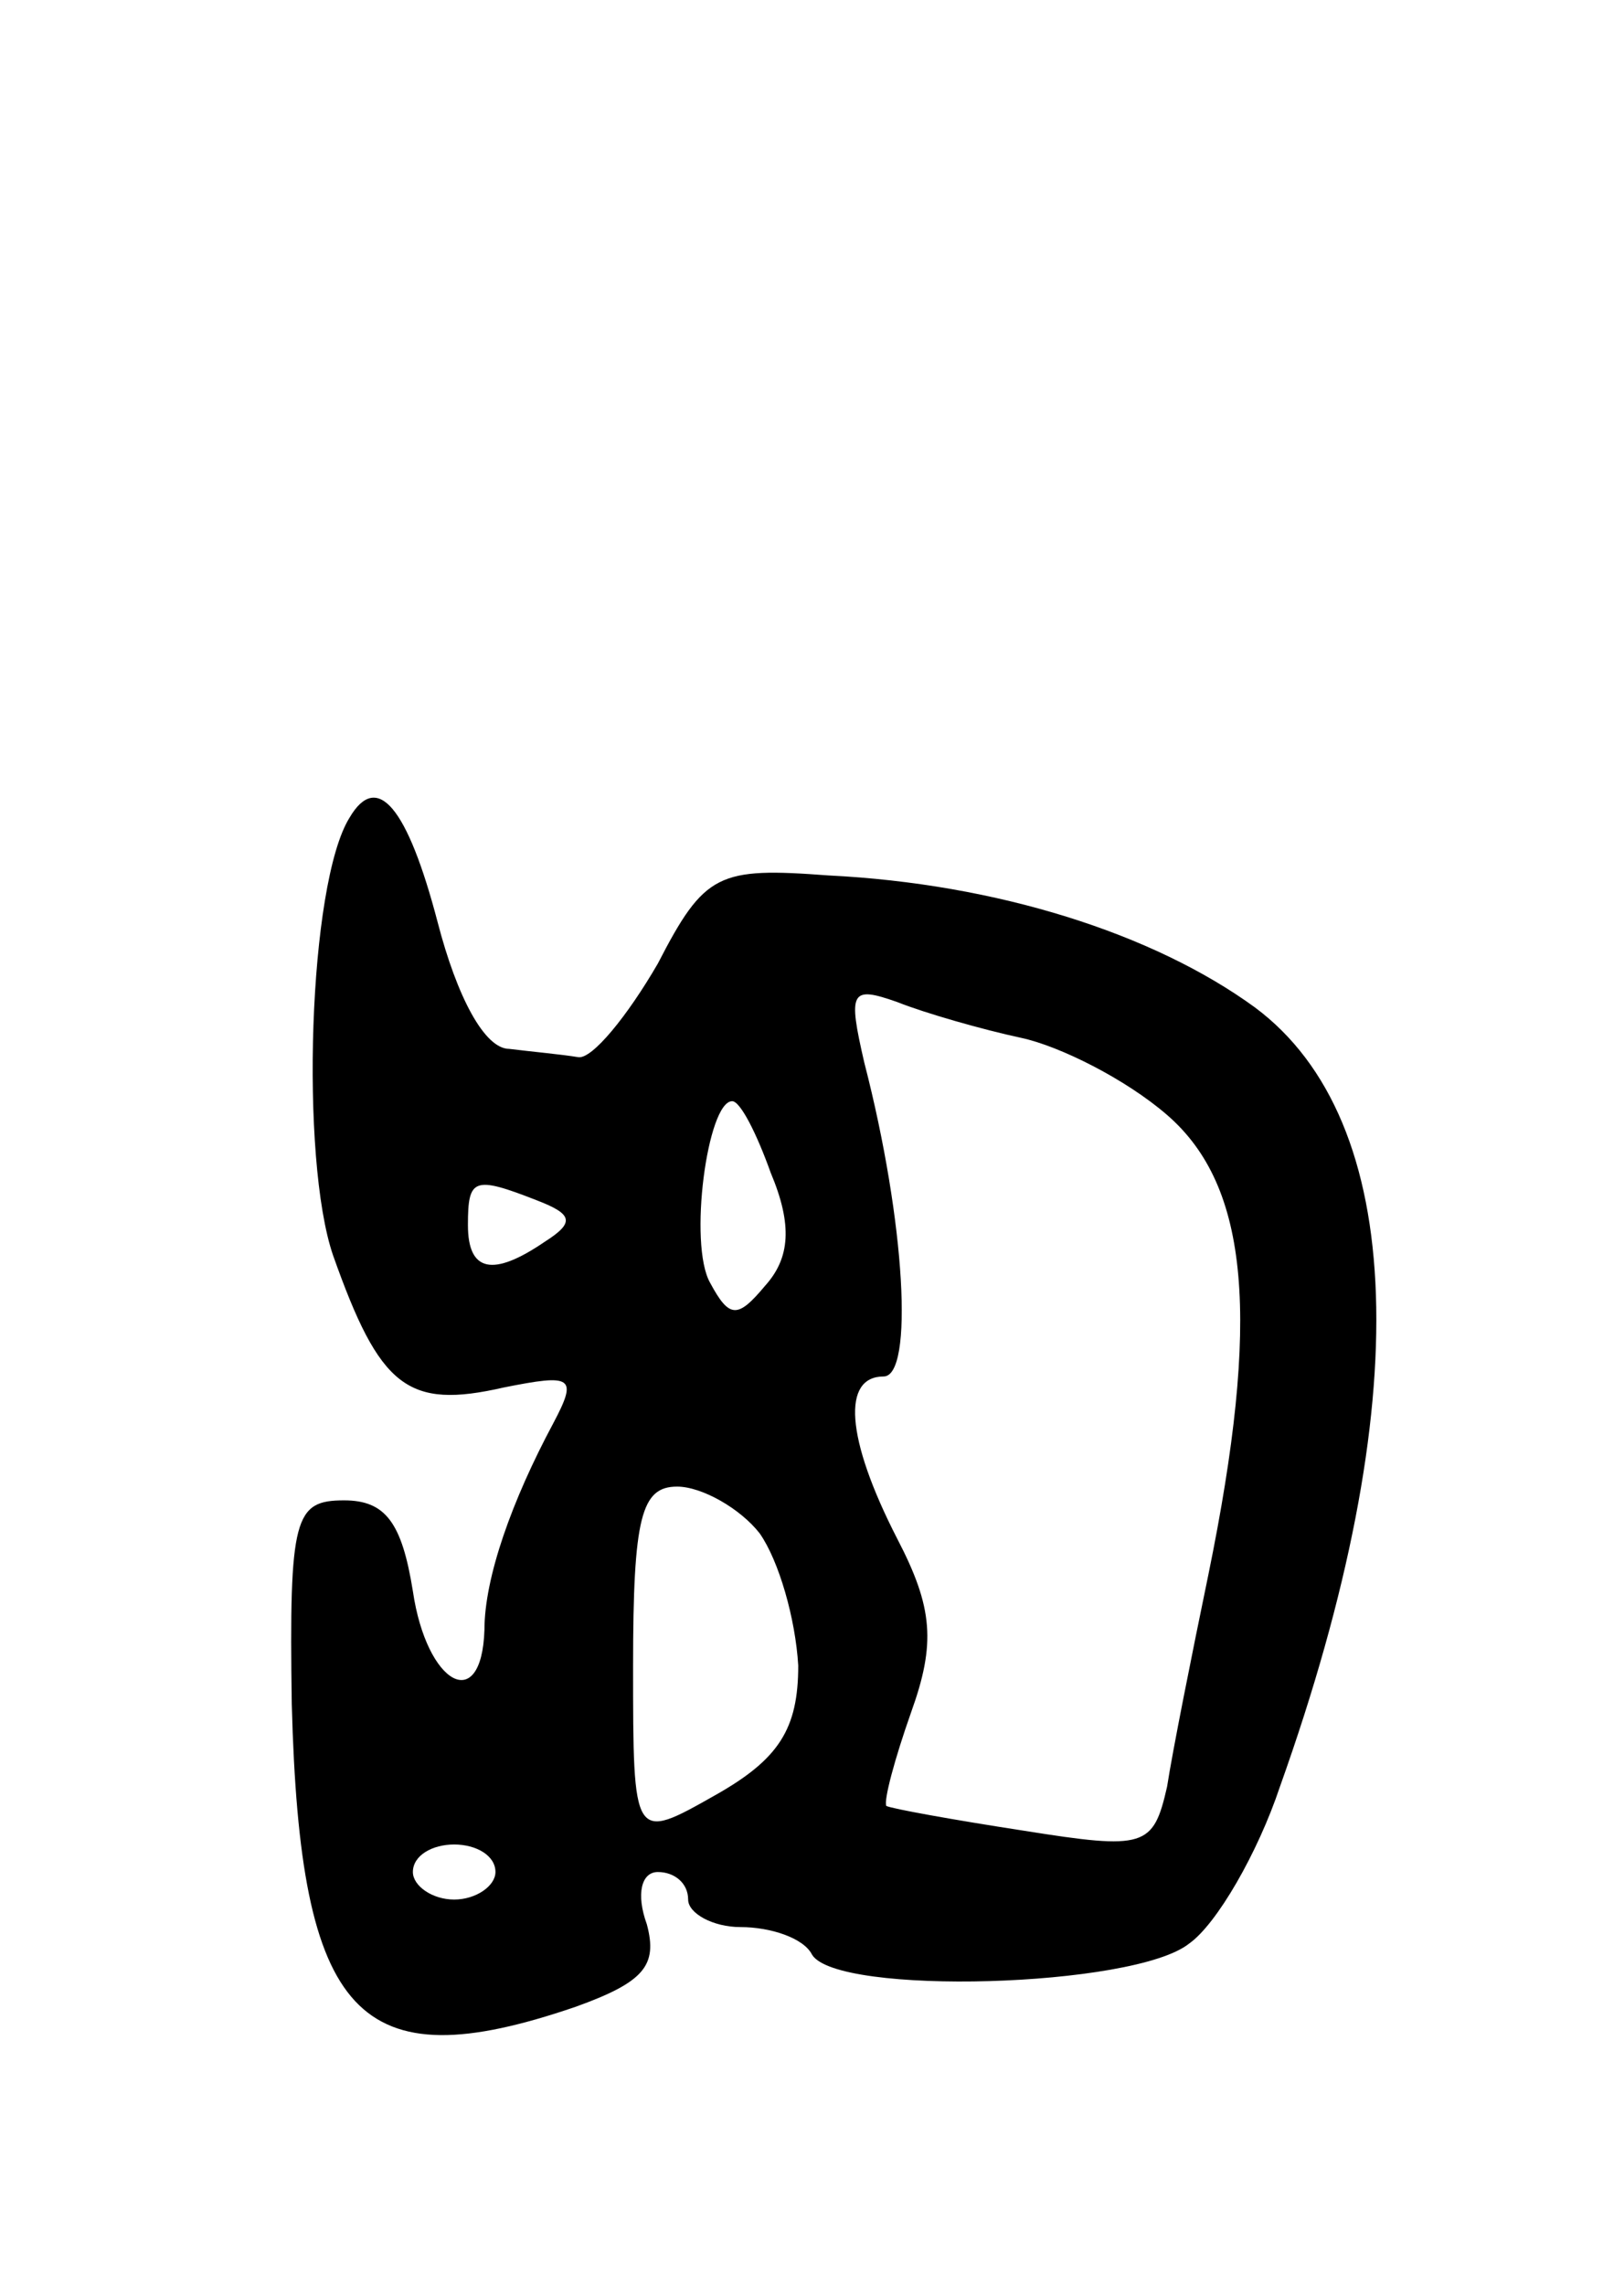 <svg version="1.0" xmlns="http://www.w3.org/2000/svg"
 width="59pt" height="83pt" viewBox="0 0 59 83"
 preserveAspectRatio="xMidYMid meet">
<g transform="translate(0,83) scale(0.1,-0.1)"
fill="#000000" stroke="none">
<path d="M127 533 c-15 -24 -18 -124 -6 -159 17 -48 27 -56 62 -48 25 5 27 4
18 -13 -15 -28 -25 -56 -25 -75 -1 -31 -21 -20 -26 14 -4 25 -10 33 -25 33
-18 0 -20 -6 -19 -74 3 -114 24 -137 103 -110 25 9 30 15 26 30 -4 11 -2 19 4
19 6 0 11 -4 11 -10 0 -5 9 -10 19 -10 11 0 23 -4 26 -10 9 -15 117 -12 137 4
10 7 25 33 33 57 50 140 46 242 -9 283 -37 27 -94 45 -155 48 -40 3 -45 1 -62
-32 -11 -19 -24 -35 -29 -34 -6 1 -17 2 -25 3 -9 0 -19 19 -26 46 -11 42 -22
55 -32 38z m244 -80 c14 -3 38 -15 53 -28 30 -26 34 -74 15 -167 -6 -29 -13
-64 -15 -77 -5 -22 -8 -23 -52 -16 -26 4 -48 8 -50 9 -1 2 3 17 9 34 9 25 8
38 -5 63 -19 37 -20 59 -5 59 11 0 8 56 -7 114 -6 26 -5 28 12 22 10 -4 31
-10 45 -13z m-91 -49 c8 -19 7 -31 -2 -41 -10 -12 -13 -12 -20 1 -8 14 -1 66
8 66 3 0 9 -12 14 -26z m-85 -10 c13 -5 14 -8 3 -15 -19 -13 -28 -11 -28 6 0
17 2 18 25 9z m81 -121 c7 -10 13 -31 14 -48 0 -23 -7 -34 -30 -47 -30 -17
-30 -17 -30 47 0 54 3 65 16 65 9 0 23 -8 30 -17z m-96 -123 c0 -5 -7 -10 -15
-10 -8 0 -15 5 -15 10 0 6 7 10 15 10 8 0 15 -4 15 -10z"/>
</g>
</svg>
